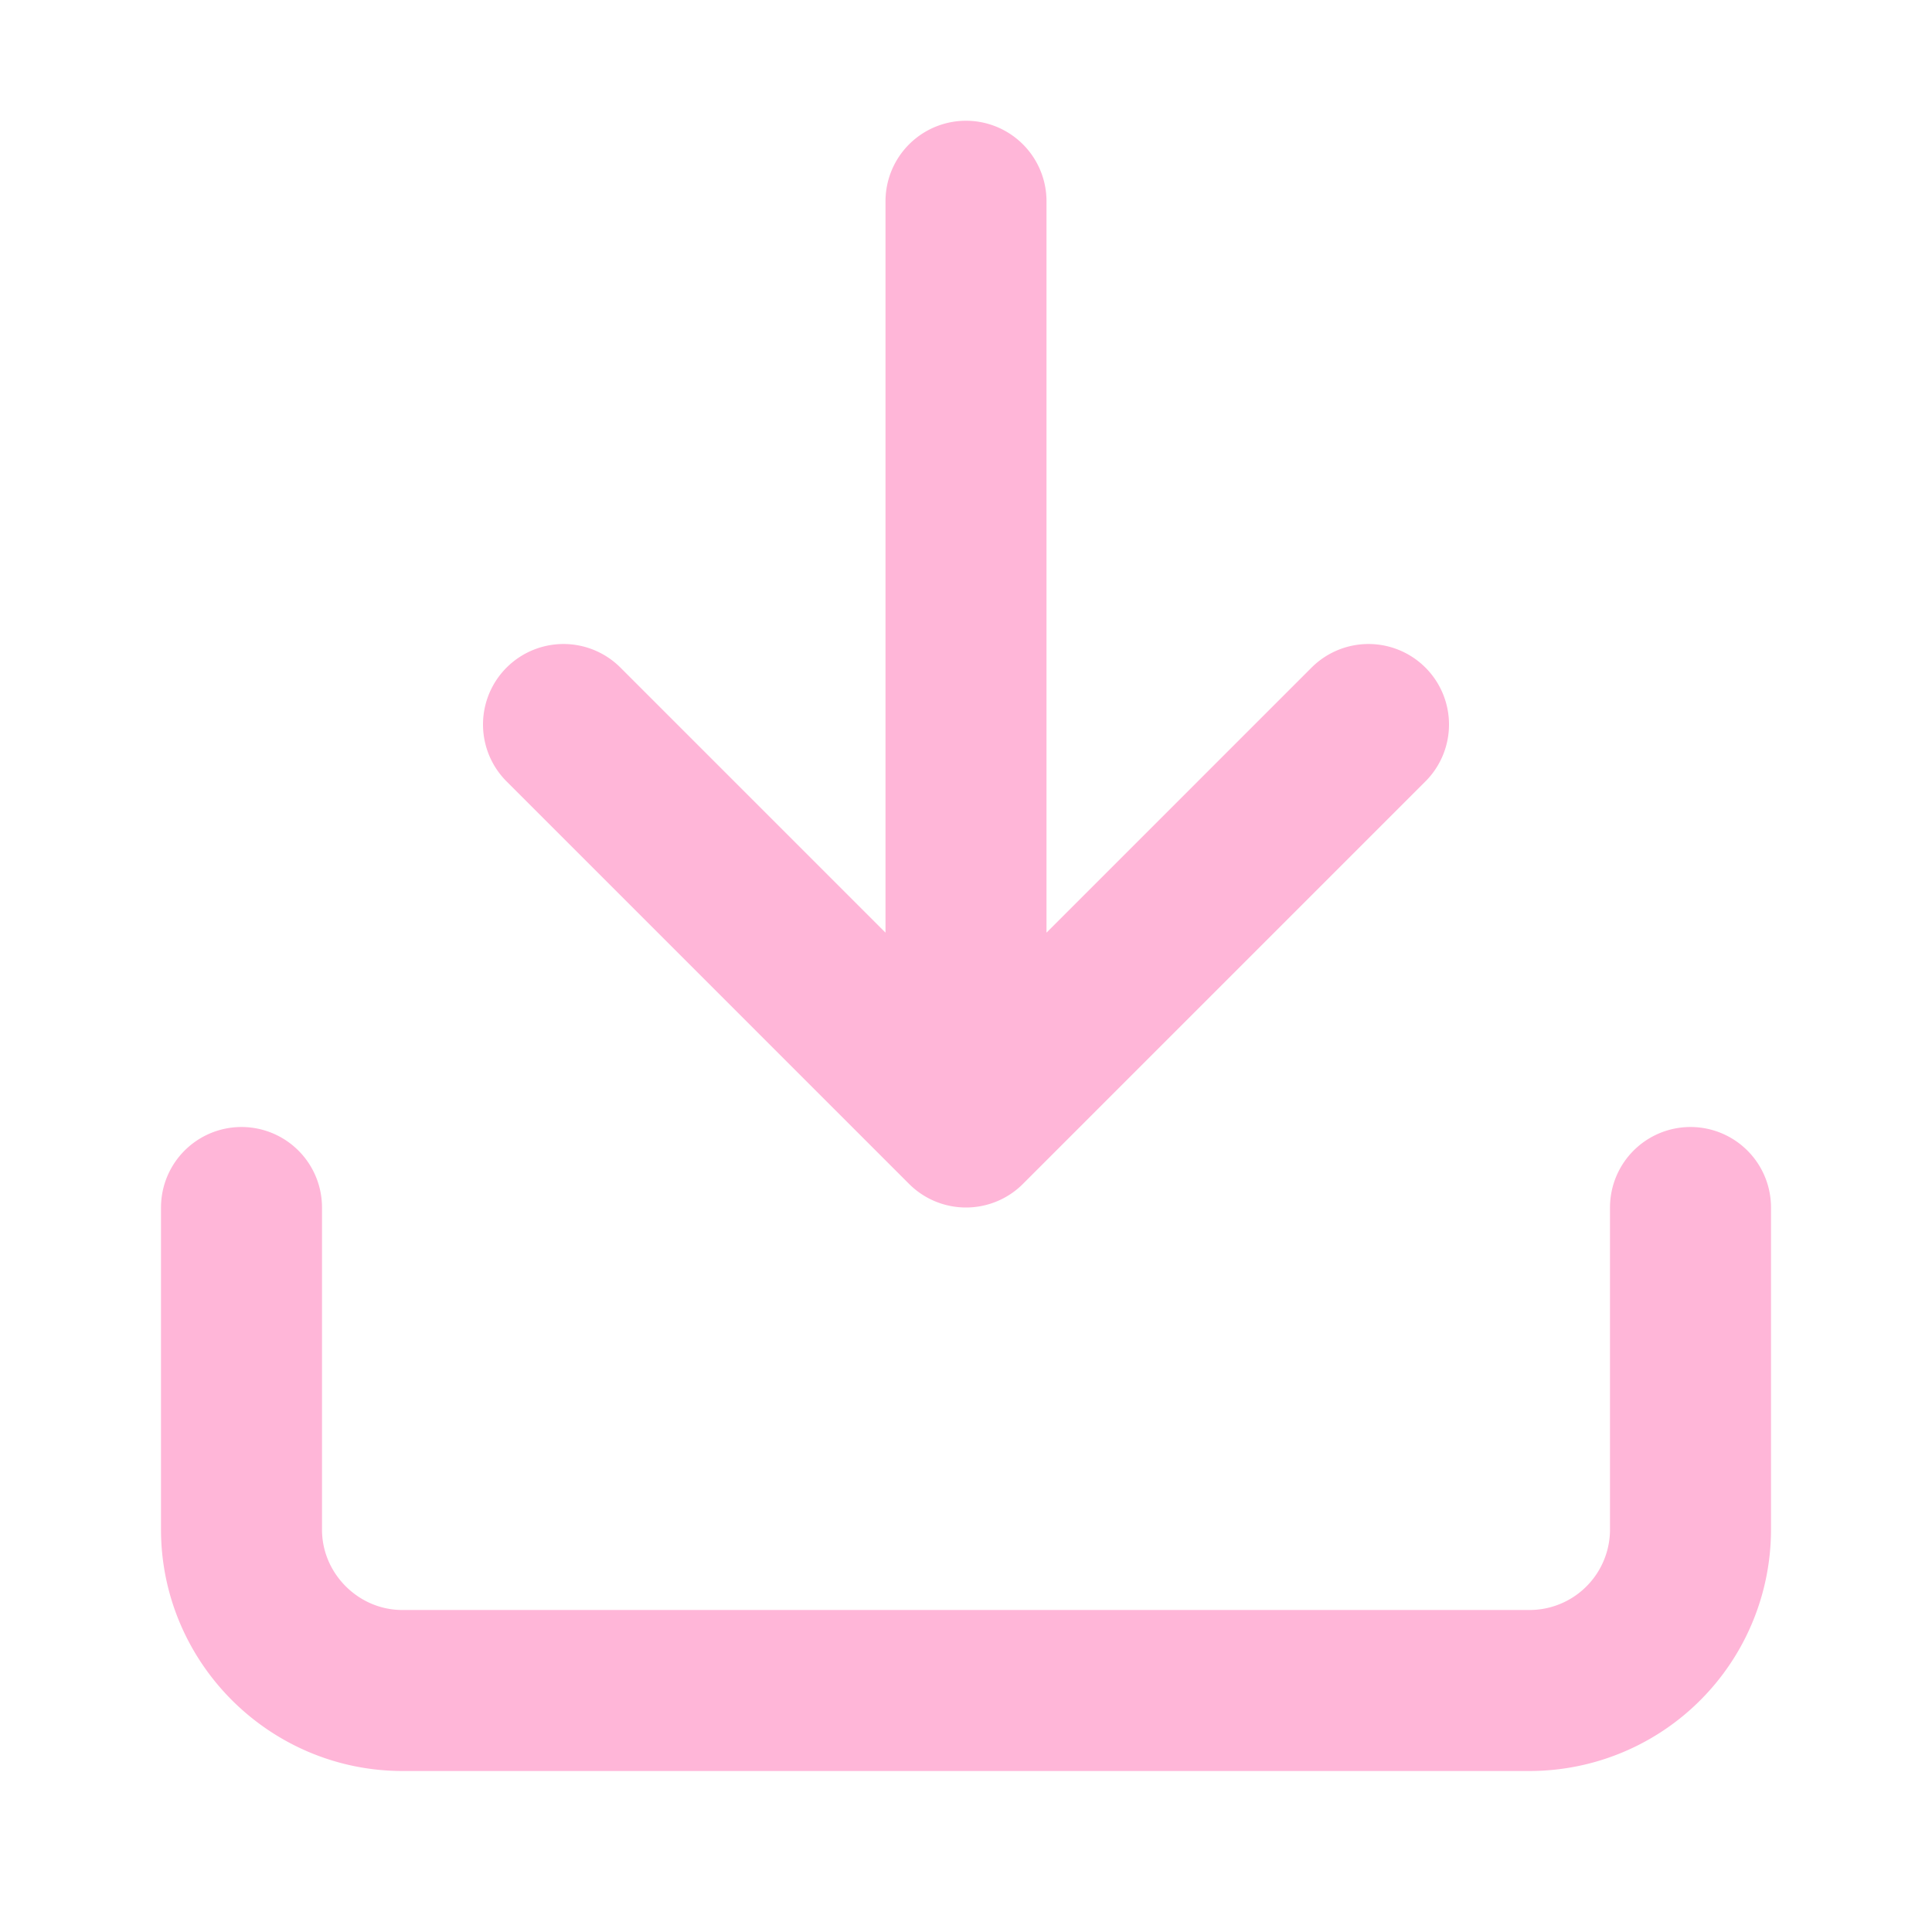 <svg xmlns="http://www.w3.org/2000/svg" width="32" height="32" viewBox="0 0 24 24" fill="none" stroke="#ffb6d8" stroke-width="2" stroke-linecap="round" stroke-linejoin="round"><path d="M3 15v4c0 1.1.9 2 2 2h14a2 2 0 0 0 2-2v-4M17 9l-5 5-5-5M12 12.8V2.5"/></svg>
